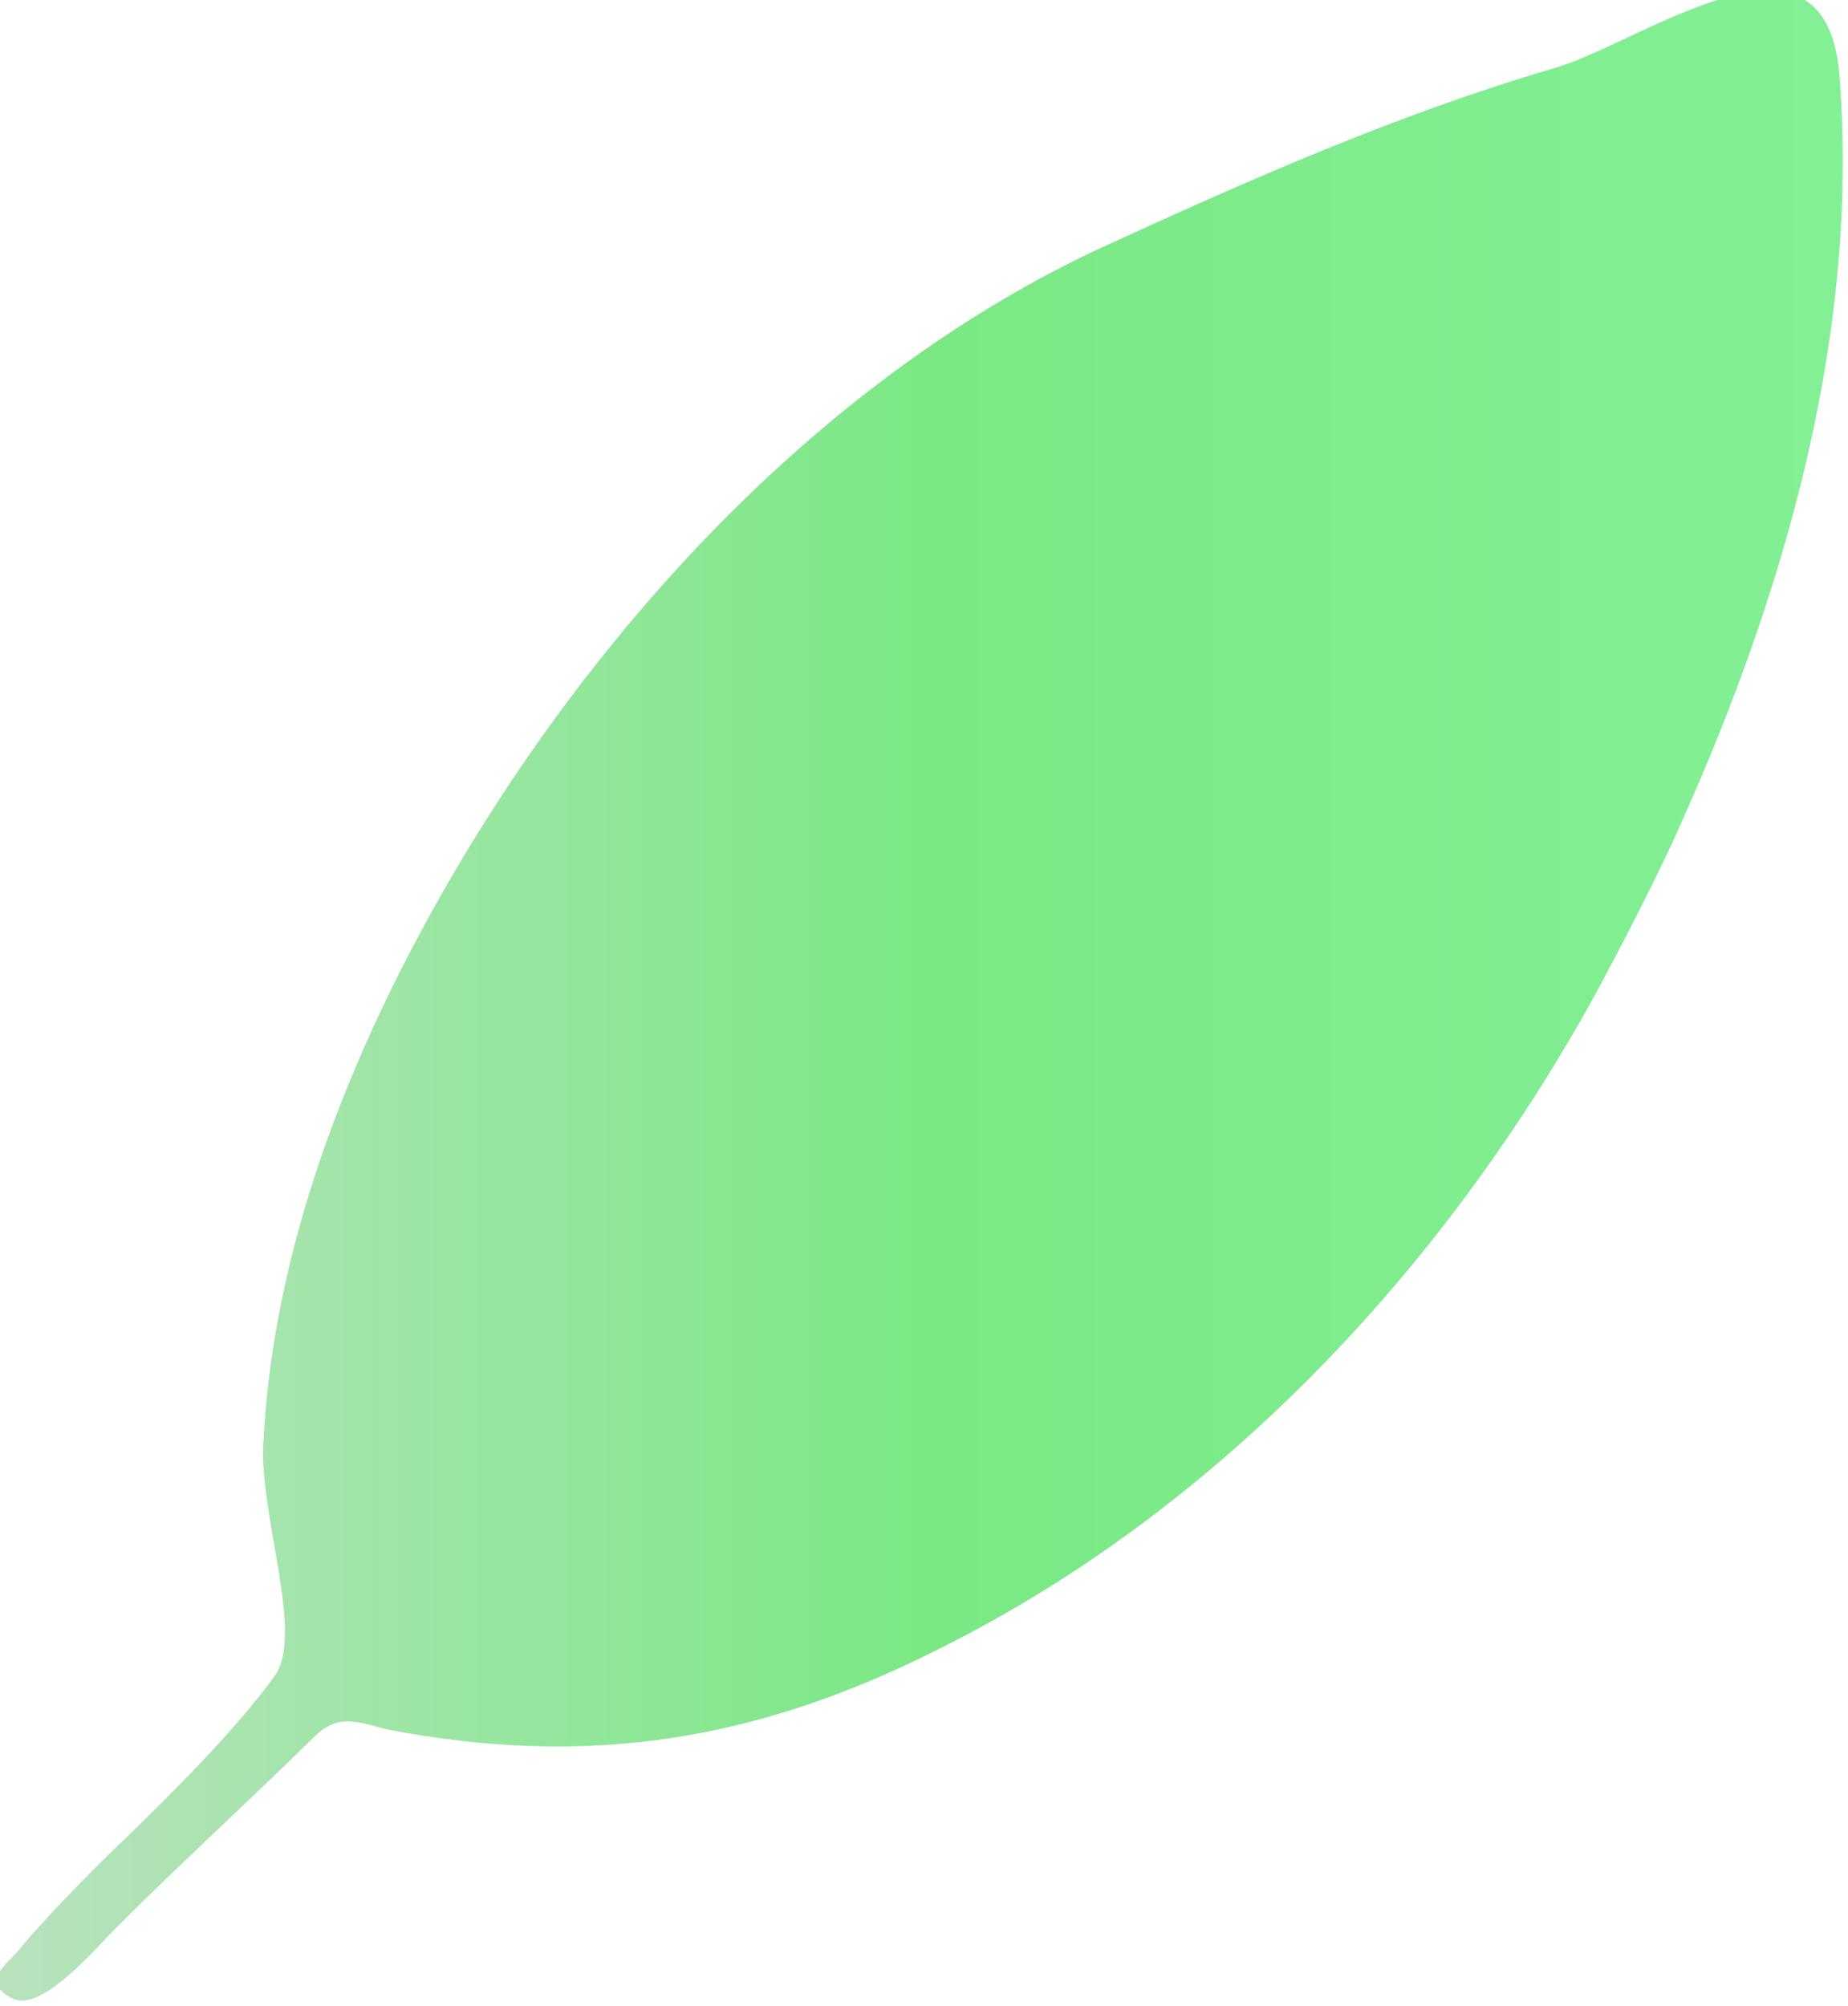 <svg width="164" height="178" viewBox="0 0 164 178" fill="none" xmlns="http://www.w3.org/2000/svg" xmlns:xlink="http://www.w3.org/1999/xlink">
  <desc>
    Created with Pixso.
  </desc>
  <defs>
    <linearGradient id="gradient">
      <stop offset="0%" stop-color="#b9e2bf">
        <animate attributeName="stop-color" values="#b9e2bf; #7be885; #83f096; #7be885; #b9e2bf" dur="5s" repeatCount="indefinite"/>
      </stop>
      <stop offset="50%" stop-color="#7be885">
        <animate attributeName="stop-color" values="#7be885; #83f096; #b9e2bf; #83f096; #7be885" dur="5s" repeatCount="indefinite"/>
      </stop>
      <stop offset="100%" stop-color="#83f096">
        <animate attributeName="stop-color" values="#83f096; #b9e2bf; #7be885; #b9e2bf; #83f096" dur="5s" repeatCount="indefinite"/>
      </stop>
    </linearGradient>
  </defs>
  <path id="Vector" d="M141.26 88.79C128.14 112.42 108.19 134.01 83.07 146.42C66.92 154.54 52.02 156.8 34.48 153.46C33.47 153.22 32.46 152.87 31.32 152.75C30.31 152.63 29.17 152.87 28.04 153.94C21.98 159.91 15.92 165.39 9.99 171.36C8.47 172.91 3.68 178.52 1.15 177.33C-1.75 175.89 0.39 174.46 1.66 173.03C3.55 170.64 8.22 165.87 10.49 163.72C15.29 159.07 20.72 153.7 24.38 148.69C27.03 144.99 22.99 134.37 23.37 128.05C24.12 112.9 29.3 98.1 36.37 84.5C49.37 59.56 70.7 34.74 97.21 22.22C110.46 16.13 123.85 10.17 138.11 5.99C145.81 3.72 161.97 -8.45 163.23 6.59C165.12 30.09 158.05 53.83 148.21 75.19C146.06 79.73 143.66 84.38 141.26 88.79Z" fill="url(#gradient)"/>
</svg>


